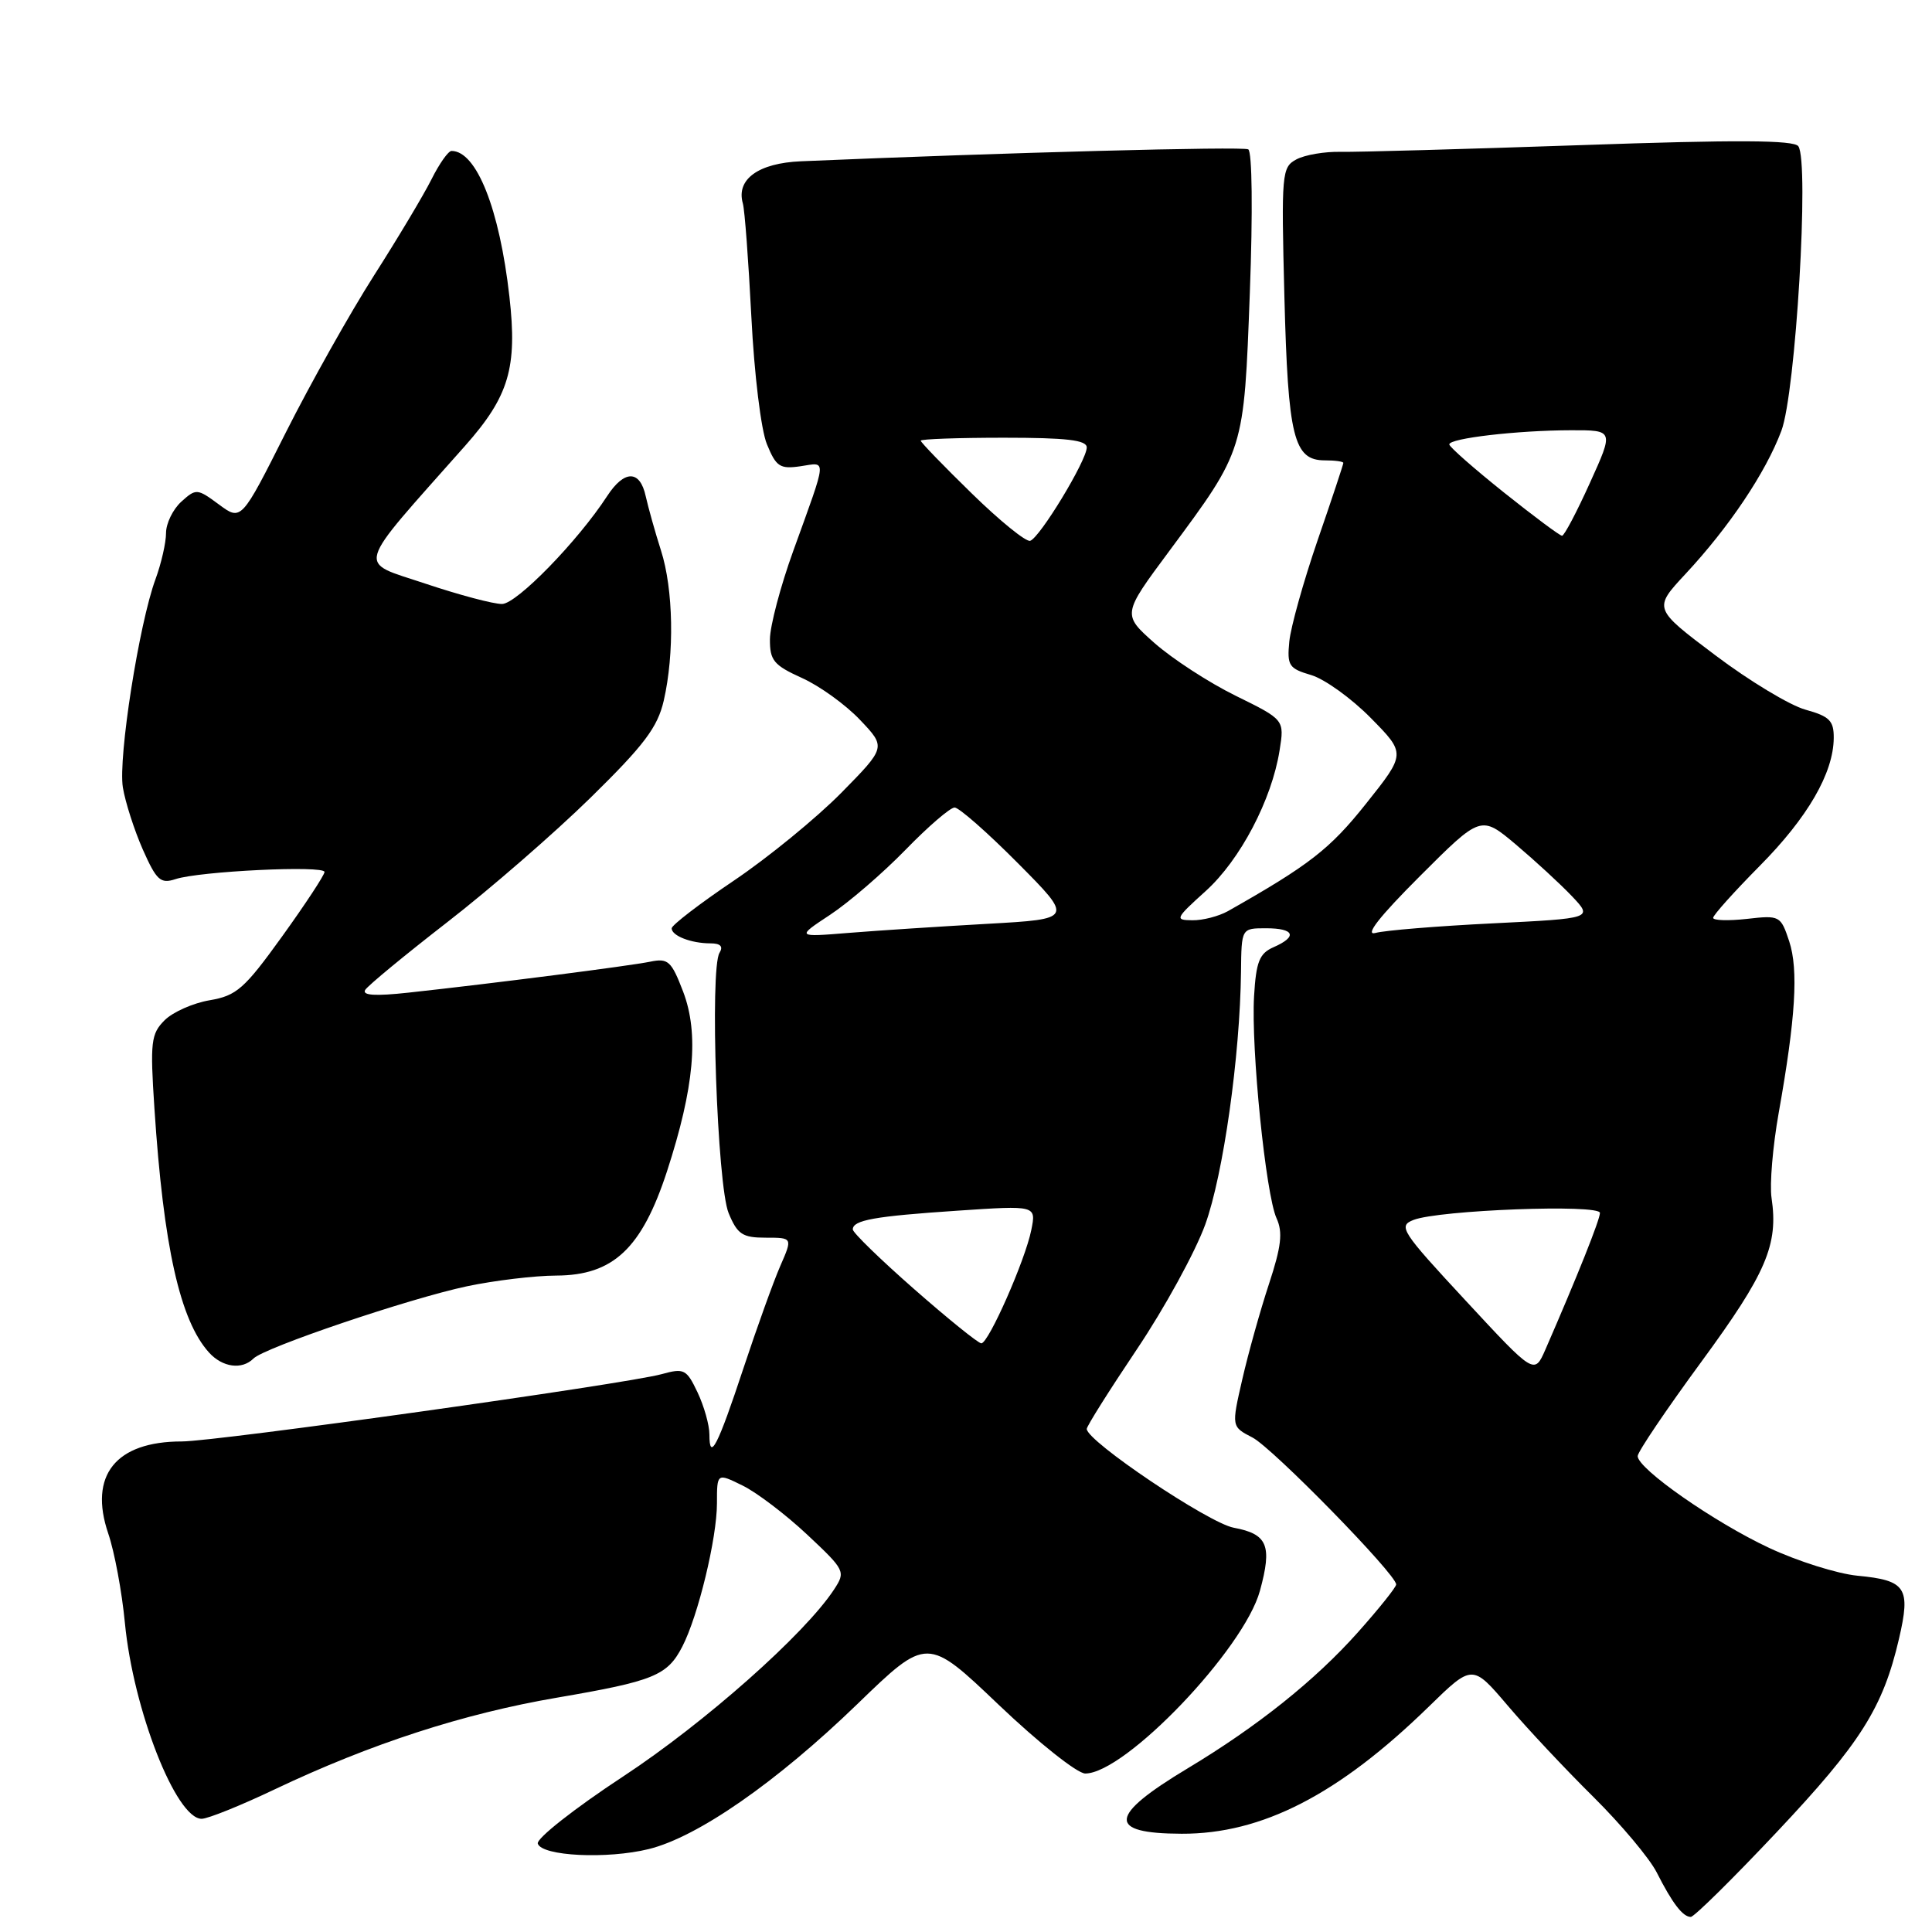 <?xml version="1.0" encoding="UTF-8" standalone="no"?>
<!DOCTYPE svg PUBLIC "-//W3C//DTD SVG 1.1//EN" "http://www.w3.org/Graphics/SVG/1.1/DTD/svg11.dtd" >
<svg xmlns="http://www.w3.org/2000/svg" xmlns:xlink="http://www.w3.org/1999/xlink" version="1.1" viewBox="0 0 256 256">
 <g >
 <path fill="currentColor"
d=" M 235.44 242.75 C 246.54 230.97 249.50 226.30 251.63 217.13 C 253.20 210.37 252.56 209.40 246.12 208.79 C 243.46 208.53 238.19 206.87 234.41 205.10 C 227.14 201.70 217.00 194.62 217.00 192.94 C 217.00 192.39 220.81 186.75 225.47 180.40 C 234.05 168.70 235.66 164.93 234.74 158.74 C 234.47 156.96 234.90 151.90 235.68 147.50 C 237.93 134.87 238.32 128.51 237.08 124.73 C 235.95 121.33 235.83 121.26 231.46 121.76 C 229.01 122.03 227.00 121.97 227.00 121.62 C 227.00 121.26 229.77 118.18 233.14 114.77 C 239.53 108.33 242.94 102.44 242.98 97.79 C 243.00 95.50 242.42 94.92 239.25 94.04 C 237.19 93.48 231.80 90.23 227.28 86.82 C 219.07 80.64 219.07 80.64 223.32 76.07 C 229.10 69.87 233.96 62.63 236.04 57.09 C 237.94 52.07 239.76 21.46 238.29 19.38 C 237.71 18.55 230.09 18.51 209.50 19.23 C 194.10 19.76 179.77 20.16 177.65 20.12 C 175.54 20.07 172.90 20.52 171.78 21.12 C 169.84 22.16 169.77 22.91 170.19 39.35 C 170.67 57.94 171.42 61.00 175.54 61.00 C 176.89 61.00 178.00 61.15 178.00 61.34 C 178.00 61.53 176.47 66.15 174.59 71.59 C 172.72 77.04 171.03 83.08 170.84 85.00 C 170.53 88.20 170.78 88.58 173.74 89.45 C 175.52 89.98 179.07 92.53 181.63 95.13 C 186.29 99.86 186.29 99.86 181.00 106.50 C 176.21 112.52 173.50 114.62 162.69 120.74 C 161.48 121.41 159.38 121.96 158.00 121.94 C 155.63 121.92 155.72 121.72 159.76 118.07 C 164.34 113.93 168.51 105.98 169.55 99.44 C 170.20 95.37 170.20 95.37 163.73 92.19 C 160.17 90.44 155.34 87.29 152.98 85.21 C 148.70 81.41 148.70 81.41 154.93 73.02 C 164.93 59.53 164.82 59.86 165.61 38.77 C 166.01 28.09 165.92 20.09 165.40 19.79 C 164.67 19.38 133.05 20.22 106.13 21.37 C 100.49 21.61 97.52 23.76 98.43 26.95 C 98.68 27.80 99.18 34.58 99.56 42.00 C 99.94 49.56 100.84 56.98 101.62 58.86 C 102.84 61.84 103.34 62.18 106.07 61.78 C 109.59 61.26 109.67 60.37 105.11 73.00 C 103.42 77.67 102.03 82.94 102.02 84.70 C 102.00 87.51 102.52 88.14 106.25 89.83 C 108.59 90.88 112.06 93.38 113.96 95.39 C 117.41 99.02 117.41 99.02 111.46 105.07 C 108.18 108.39 101.79 113.62 97.25 116.68 C 92.71 119.74 89.00 122.59 89.00 123.01 C 89.00 124.00 91.59 125.00 94.14 125.00 C 95.47 125.00 95.86 125.41 95.34 126.25 C 94.03 128.35 95.03 157.12 96.55 160.75 C 97.71 163.56 98.39 164.00 101.46 164.00 C 105.03 164.00 105.03 164.00 103.39 167.75 C 102.49 169.81 100.30 175.90 98.52 181.27 C 95.10 191.62 94.00 193.76 94.00 190.07 C 94.00 188.82 93.29 186.32 92.43 184.50 C 90.97 181.43 90.65 181.26 87.68 182.08 C 82.93 183.39 28.68 191.00 24.08 191.00 C 15.33 191.00 11.73 195.50 14.34 203.19 C 15.17 205.61 16.16 210.95 16.55 215.05 C 17.66 226.55 23.32 241.00 26.72 241.00 C 27.53 241.00 31.91 239.24 36.44 237.08 C 49.14 231.05 61.40 227.07 73.80 224.95 C 86.65 222.75 88.42 222.03 90.41 218.18 C 92.51 214.12 95.00 203.81 95.00 199.19 C 95.00 195.17 95.00 195.17 98.39 196.84 C 100.26 197.75 104.11 200.68 106.95 203.34 C 111.99 208.07 112.07 208.24 110.52 210.61 C 106.65 216.52 93.38 228.28 82.57 235.39 C 76.13 239.62 71.04 243.63 71.26 244.29 C 71.80 245.95 80.45 246.37 85.97 245.01 C 92.45 243.41 102.90 236.15 113.59 225.81 C 122.85 216.85 122.85 216.85 132.37 225.93 C 137.61 230.92 142.75 235.00 143.80 235.00 C 149.09 235.00 164.83 218.54 166.95 210.78 C 168.59 204.78 167.97 203.27 163.47 202.43 C 160.13 201.80 144.00 190.96 144.00 189.34 C 144.00 188.97 146.99 184.23 150.64 178.79 C 154.29 173.36 158.37 165.92 159.70 162.26 C 162.09 155.65 164.31 139.98 164.44 128.75 C 164.50 123.00 164.50 123.00 167.75 123.00 C 171.53 123.00 171.97 124.10 168.75 125.51 C 166.88 126.33 166.44 127.42 166.17 132.00 C 165.76 138.94 167.72 158.29 169.15 161.43 C 170.00 163.29 169.78 165.17 168.14 170.15 C 166.99 173.64 165.40 179.32 164.61 182.77 C 163.17 189.04 163.17 189.04 165.96 190.48 C 168.63 191.86 185.00 208.60 185.00 209.95 C 185.00 210.31 182.71 213.17 179.91 216.31 C 174.25 222.66 166.60 228.77 157.38 234.31 C 146.86 240.63 146.64 242.95 156.57 242.98 C 167.21 243.02 177.36 237.80 189.30 226.16 C 195.10 220.50 195.10 220.50 199.78 226.00 C 202.35 229.03 207.46 234.47 211.13 238.10 C 214.79 241.73 218.57 246.23 219.52 248.10 C 221.61 252.22 222.98 254.00 224.04 254.00 C 224.48 254.00 229.61 248.94 235.44 242.75 Z  M 33.59 180.01 C 35.05 178.55 54.23 172.06 61.87 170.44 C 65.52 169.67 70.85 169.03 73.72 169.02 C 81.26 168.99 85.04 165.43 88.38 155.21 C 92.00 144.08 92.64 136.97 90.52 131.40 C 88.96 127.33 88.53 126.94 86.15 127.43 C 83.42 127.99 65.43 130.30 54.12 131.53 C 49.74 132.01 47.95 131.90 48.39 131.17 C 48.75 130.59 53.65 126.55 59.27 122.19 C 64.90 117.83 73.43 110.42 78.23 105.72 C 85.37 98.72 87.13 96.38 87.95 92.84 C 89.38 86.62 89.23 78.06 87.58 72.93 C 86.80 70.49 85.90 67.26 85.56 65.75 C 84.80 62.24 82.72 62.24 80.44 65.75 C 76.55 71.72 68.48 80.00 66.53 80.03 C 65.41 80.05 60.83 78.83 56.35 77.33 C 47.24 74.27 46.79 75.82 61.64 59.06 C 67.44 52.51 68.57 48.73 67.50 39.30 C 66.19 27.68 63.14 20.00 59.83 20.00 C 59.40 20.00 58.21 21.69 57.18 23.75 C 56.15 25.81 52.72 31.55 49.56 36.50 C 46.40 41.45 41.15 50.80 37.89 57.27 C 31.97 69.04 31.97 69.04 29.00 66.84 C 26.13 64.72 25.98 64.71 24.02 66.48 C 22.91 67.49 22.00 69.36 22.00 70.63 C 22.00 71.91 21.37 74.66 20.61 76.73 C 18.43 82.63 15.64 100.41 16.28 104.34 C 16.60 106.29 17.79 109.99 18.92 112.56 C 20.74 116.66 21.27 117.14 23.25 116.49 C 26.41 115.44 43.00 114.64 43.00 115.54 C 43.00 115.94 40.48 119.78 37.39 124.07 C 32.38 131.03 31.35 131.93 27.78 132.54 C 25.59 132.91 22.90 134.10 21.81 135.19 C 20.01 136.99 19.88 138.06 20.46 146.84 C 21.66 165.17 23.85 174.96 27.69 179.21 C 29.48 181.19 32.06 181.54 33.59 180.01 Z  M 194.20 172.33 C 185.67 163.14 185.23 162.46 187.29 161.65 C 190.67 160.33 212.00 159.53 212.00 160.72 C 212.00 161.61 209.02 169.08 204.77 178.83 C 203.31 182.16 203.31 182.16 194.20 172.33 Z  M 121.16 170.84 C 116.67 166.90 113.00 163.33 113.00 162.91 C 113.00 161.67 115.84 161.16 126.90 160.42 C 137.31 159.72 137.31 159.72 136.65 162.99 C 135.85 166.98 130.99 178.00 130.03 178.00 C 129.64 178.00 125.65 174.78 121.16 170.84 Z  M 110.00 121.21 C 112.47 119.58 116.96 115.71 119.97 112.62 C 122.97 109.53 125.91 107.00 126.49 107.00 C 127.07 107.00 130.85 110.32 134.88 114.38 C 142.22 121.77 142.22 121.77 130.86 122.41 C 124.61 122.76 116.35 123.30 112.50 123.61 C 105.50 124.18 105.50 124.18 110.00 121.21 Z  M 188.12 116.12 C 196.23 108.01 196.23 108.01 200.87 111.91 C 203.41 114.06 206.75 117.13 208.29 118.75 C 211.07 121.69 211.07 121.69 197.79 122.35 C 190.48 122.71 183.49 123.28 182.26 123.62 C 180.77 124.02 182.77 121.47 188.12 116.12 Z  M 128.75 65.37 C 125.04 61.75 122.00 58.61 122.00 58.39 C 122.00 58.18 126.95 58.00 133.00 58.00 C 141.33 58.00 144.00 58.31 144.00 59.29 C 144.00 61.01 137.77 71.28 136.50 71.66 C 135.95 71.83 132.46 69.00 128.75 65.37 Z  M 199.27 65.25 C 195.32 62.09 192.06 59.23 192.04 58.89 C 191.99 58.08 201.08 57.02 208.17 57.01 C 213.84 57.00 213.84 57.00 210.67 63.99 C 208.93 67.84 207.27 70.99 206.98 70.99 C 206.70 71.00 203.23 68.41 199.27 65.25 Z "/>
</g>
</svg>